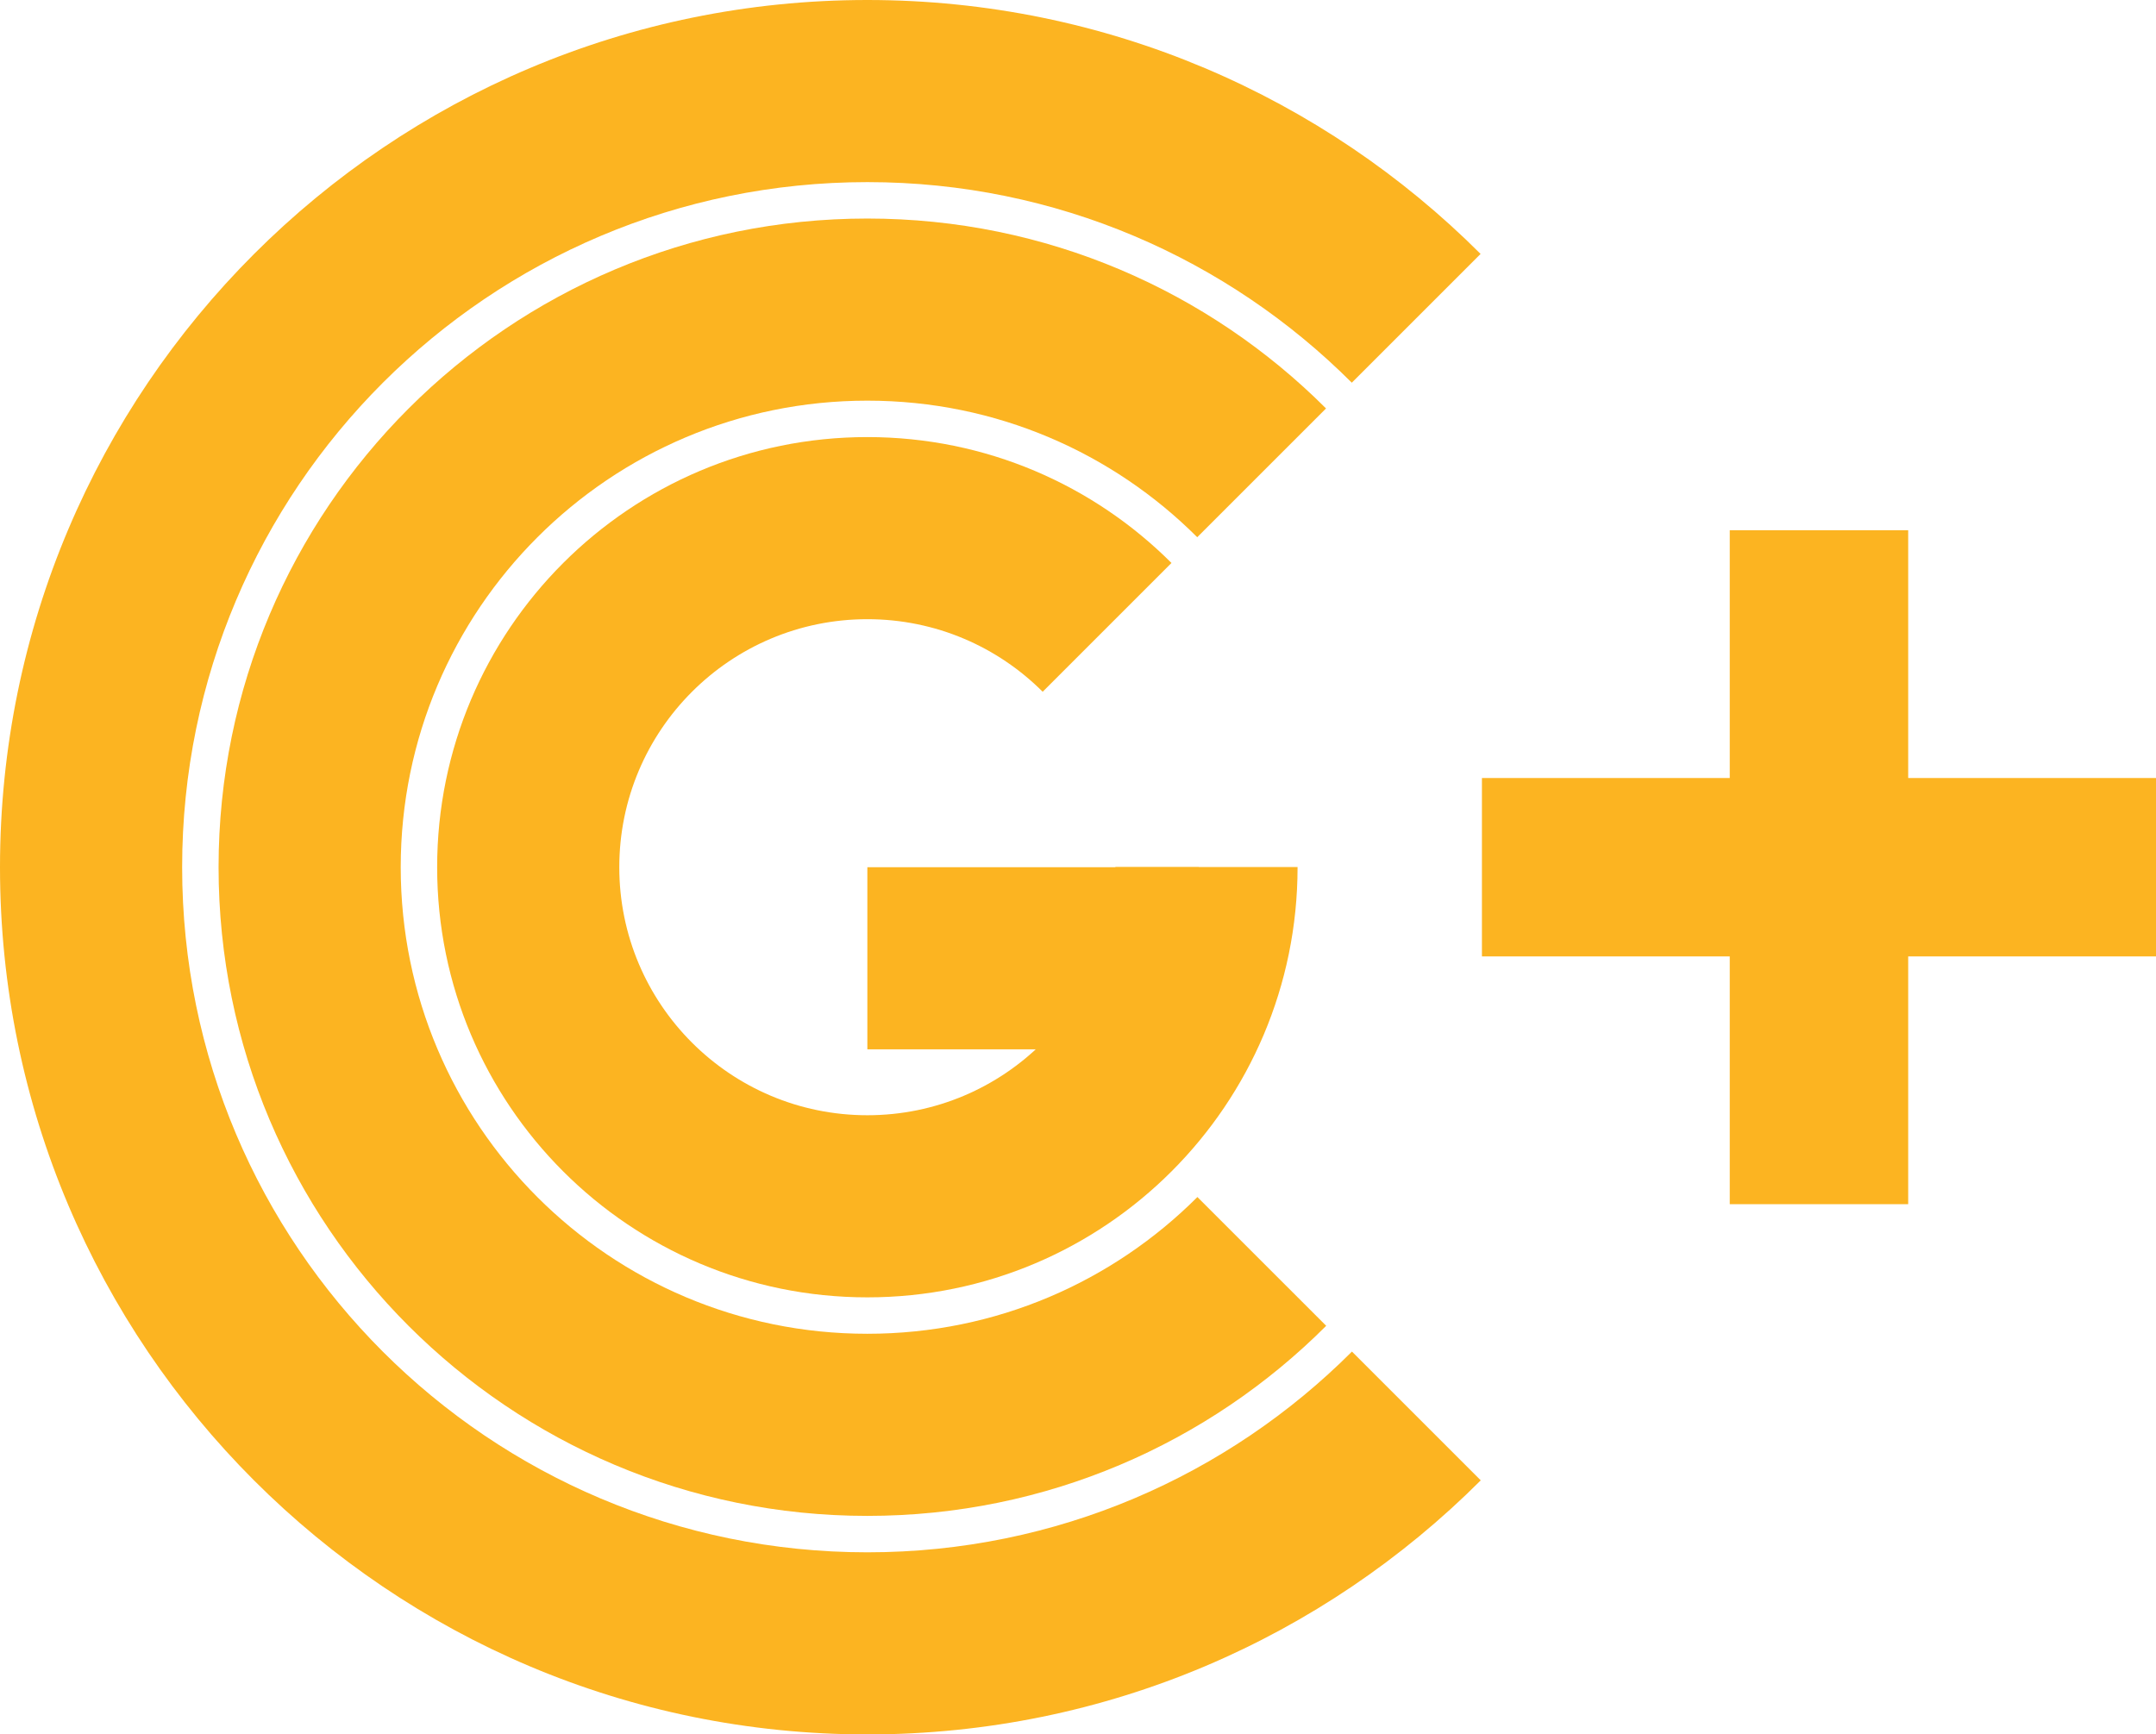 <svg width="435" height="350" viewBox="0 0 435 350" fill="none" xmlns="http://www.w3.org/2000/svg">
<path d="M272.774 272.741C247.755 297.769 213.185 313.25 175 313.25C98.647 313.25 36.75 251.353 36.75 175C36.75 98.647 98.647 36.75 175 36.75C213.168 36.75 247.724 52.217 272.741 77.226L298.727 51.24C267.06 19.581 223.316 0 175 0C78.35 0 0 78.35 0 175C0 271.65 78.35 350 175 350C223.334 350 267.091 330.405 298.761 298.727L272.774 272.741Z" fill="#FCB421"/>
<path d="M267.544 82.423C243.857 58.745 211.139 44.1 175 44.1C102.706 44.1 44.1 102.706 44.1 175C44.1 247.294 102.706 305.9 175 305.9C211.156 305.9 243.888 291.241 267.577 267.543L241.591 241.557C224.552 258.605 201.008 269.15 175 269.15C123.002 269.15 80.85 226.998 80.85 175C80.85 123.002 123.002 80.85 175 80.85C200.99 80.85 224.521 91.381 241.557 108.409L267.544 82.423Z" fill="#FCB421"/>
<path d="M236.36 113.606C220.654 97.909 198.961 88.2 175 88.2C127.062 88.2 88.2 127.062 88.2 175C88.2 222.938 127.062 261.8 175 261.8C222.938 261.8 261.8 222.938 261.8 175C261.8 174.989 261.8 174.978 261.8 174.966H225.05C225.05 174.978 225.05 174.989 225.05 175C225.05 202.642 202.642 225.05 175 225.05C147.358 225.05 124.95 202.642 124.95 175C124.95 147.358 147.358 124.95 175 124.95C188.812 124.95 201.318 130.545 210.374 139.593L236.36 113.606Z" fill="#FCB421"/>
<path d="M175 175H241.85V211.75H175V175Z" fill="#FCB421"/>
<rect x="299" y="157" width="136" height="36" fill="#FCB421"/>
<rect x="349" y="243" width="136" height="36" transform="rotate(-90 349 243)" fill="#FCB421"/>
</svg>
